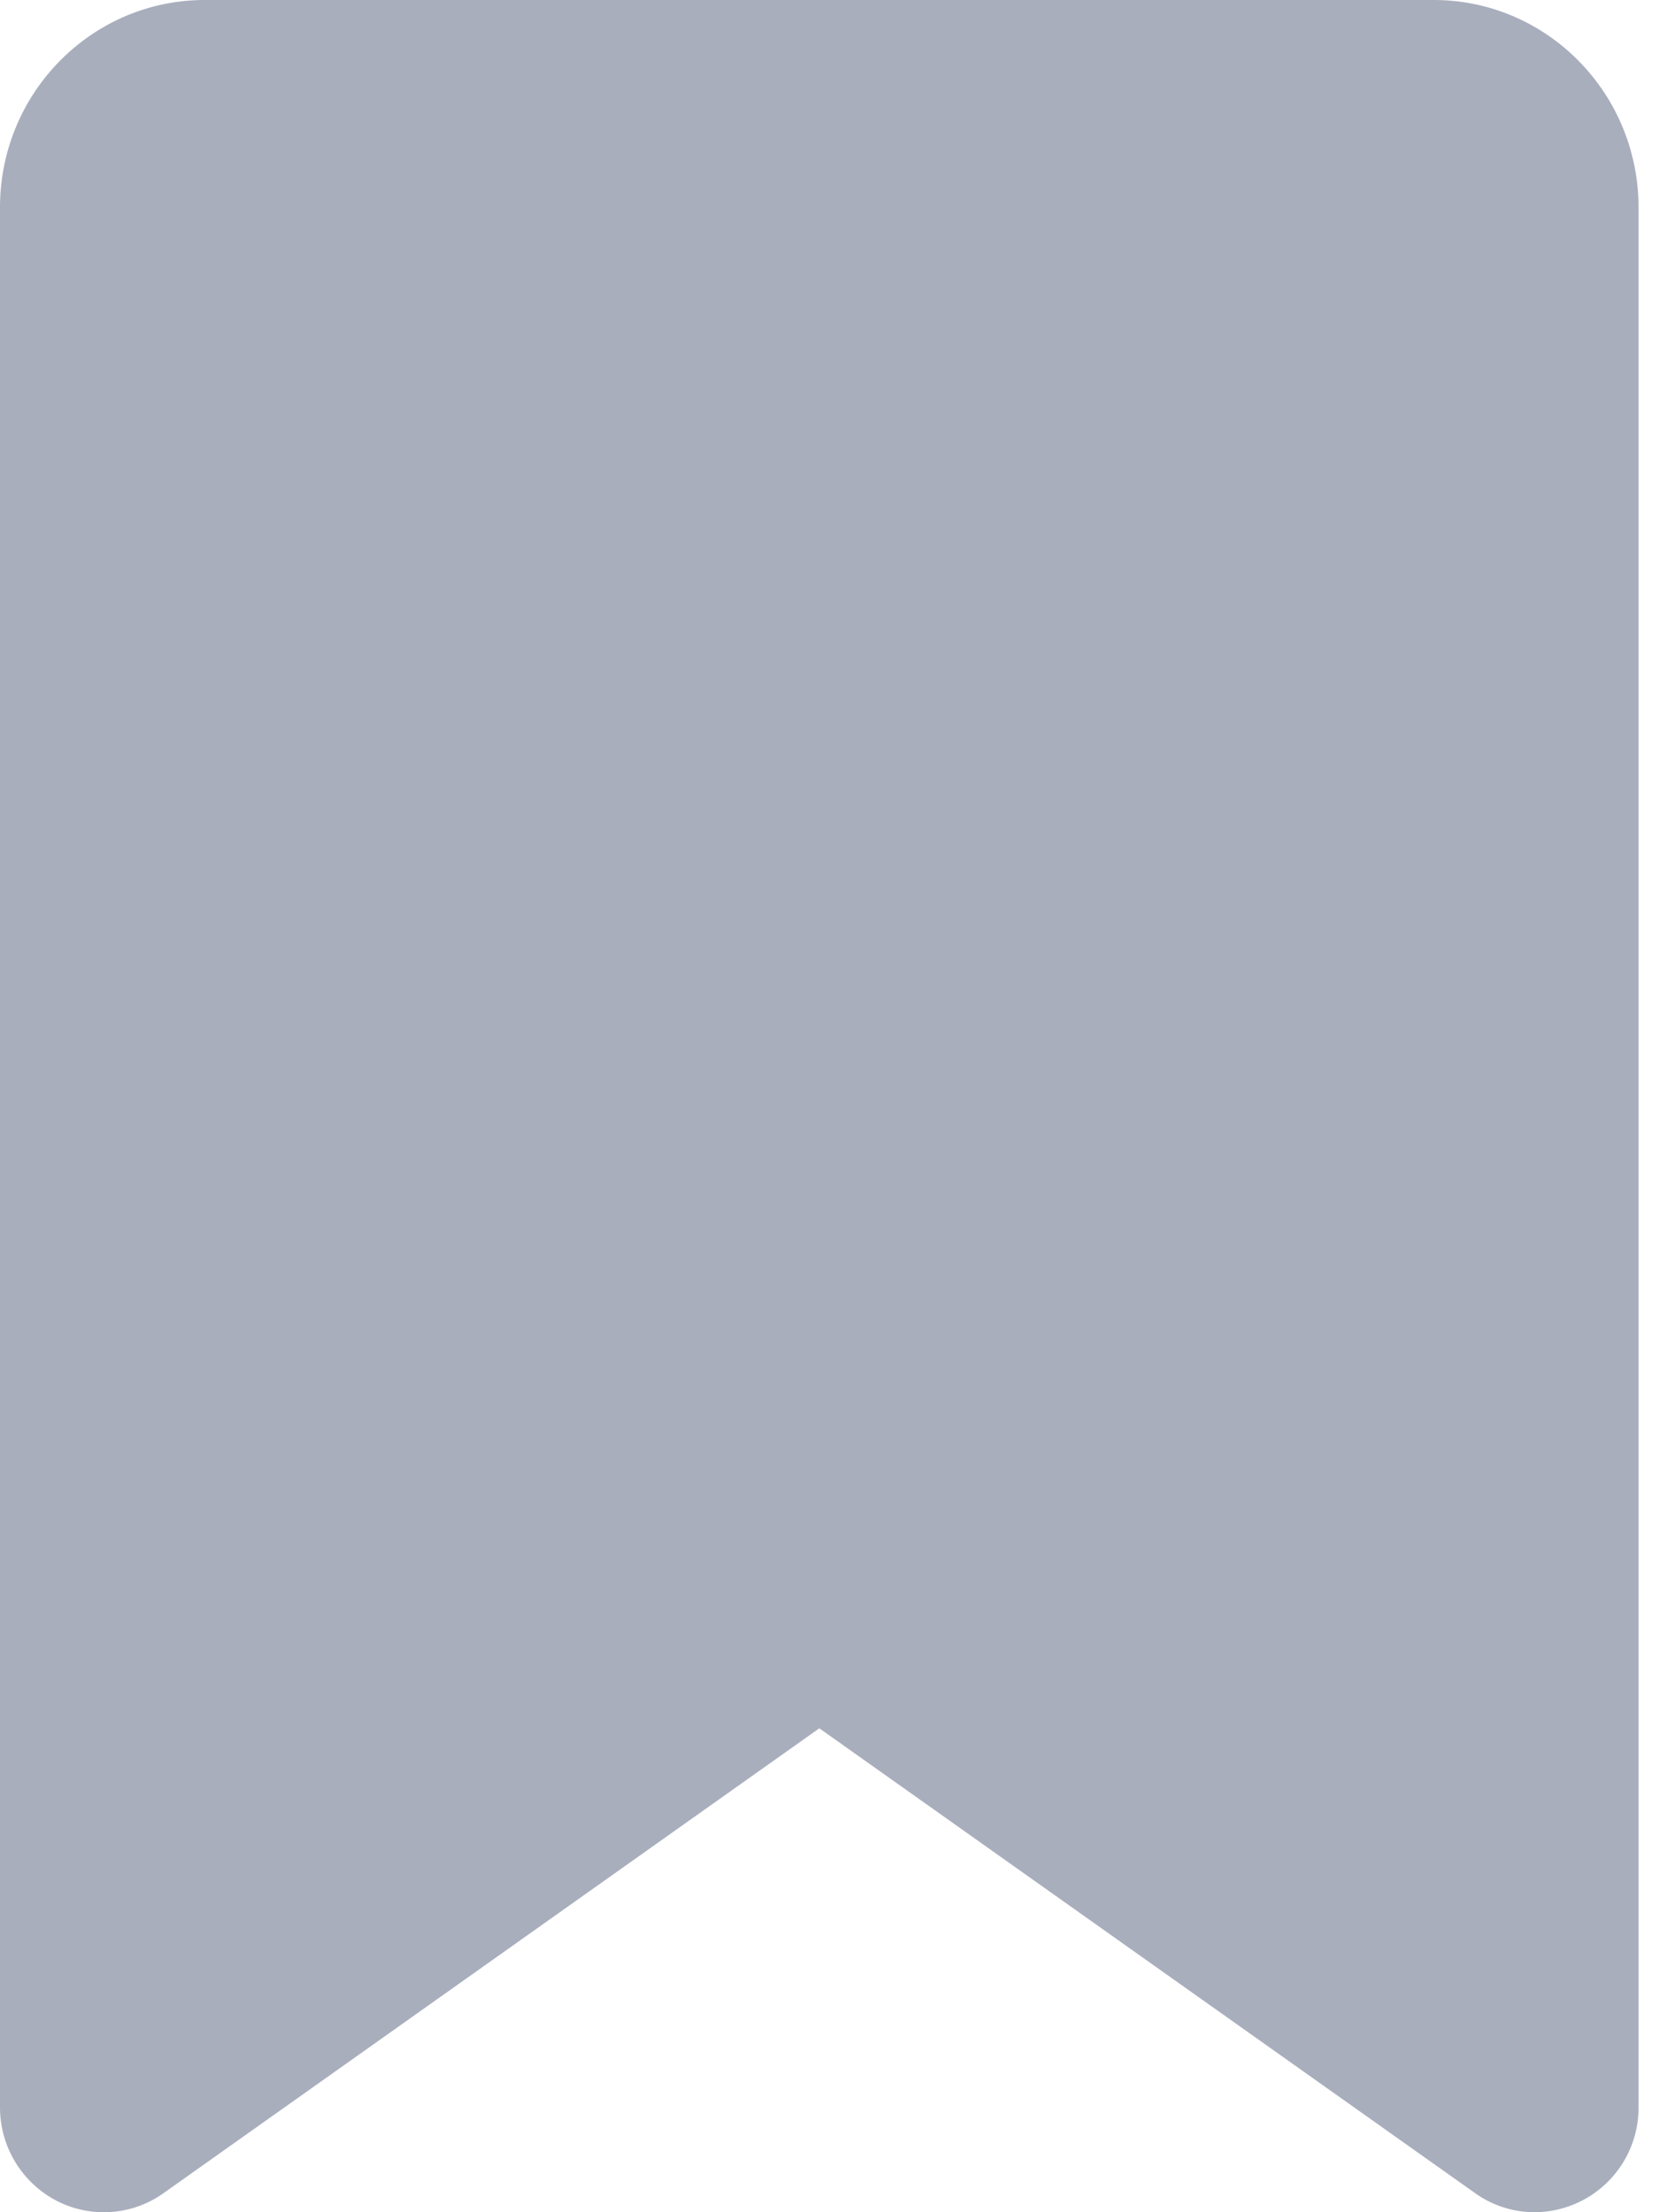 <svg width="15" height="20" fill="none" xmlns="http://www.w3.org/2000/svg"><path d="M0 1.875v17.176c0 .523.42.949.938.949a.926.926 0 00.54-.172l5.93-4.203 5.93 4.203a.926.926 0 00.54.172.944.944 0 00.937-.95V1.876C14.815.84 13.985 0 12.963 0H1.852C.829 0 0 .84 0 1.875z" fill="#A9AEBD"/></svg>